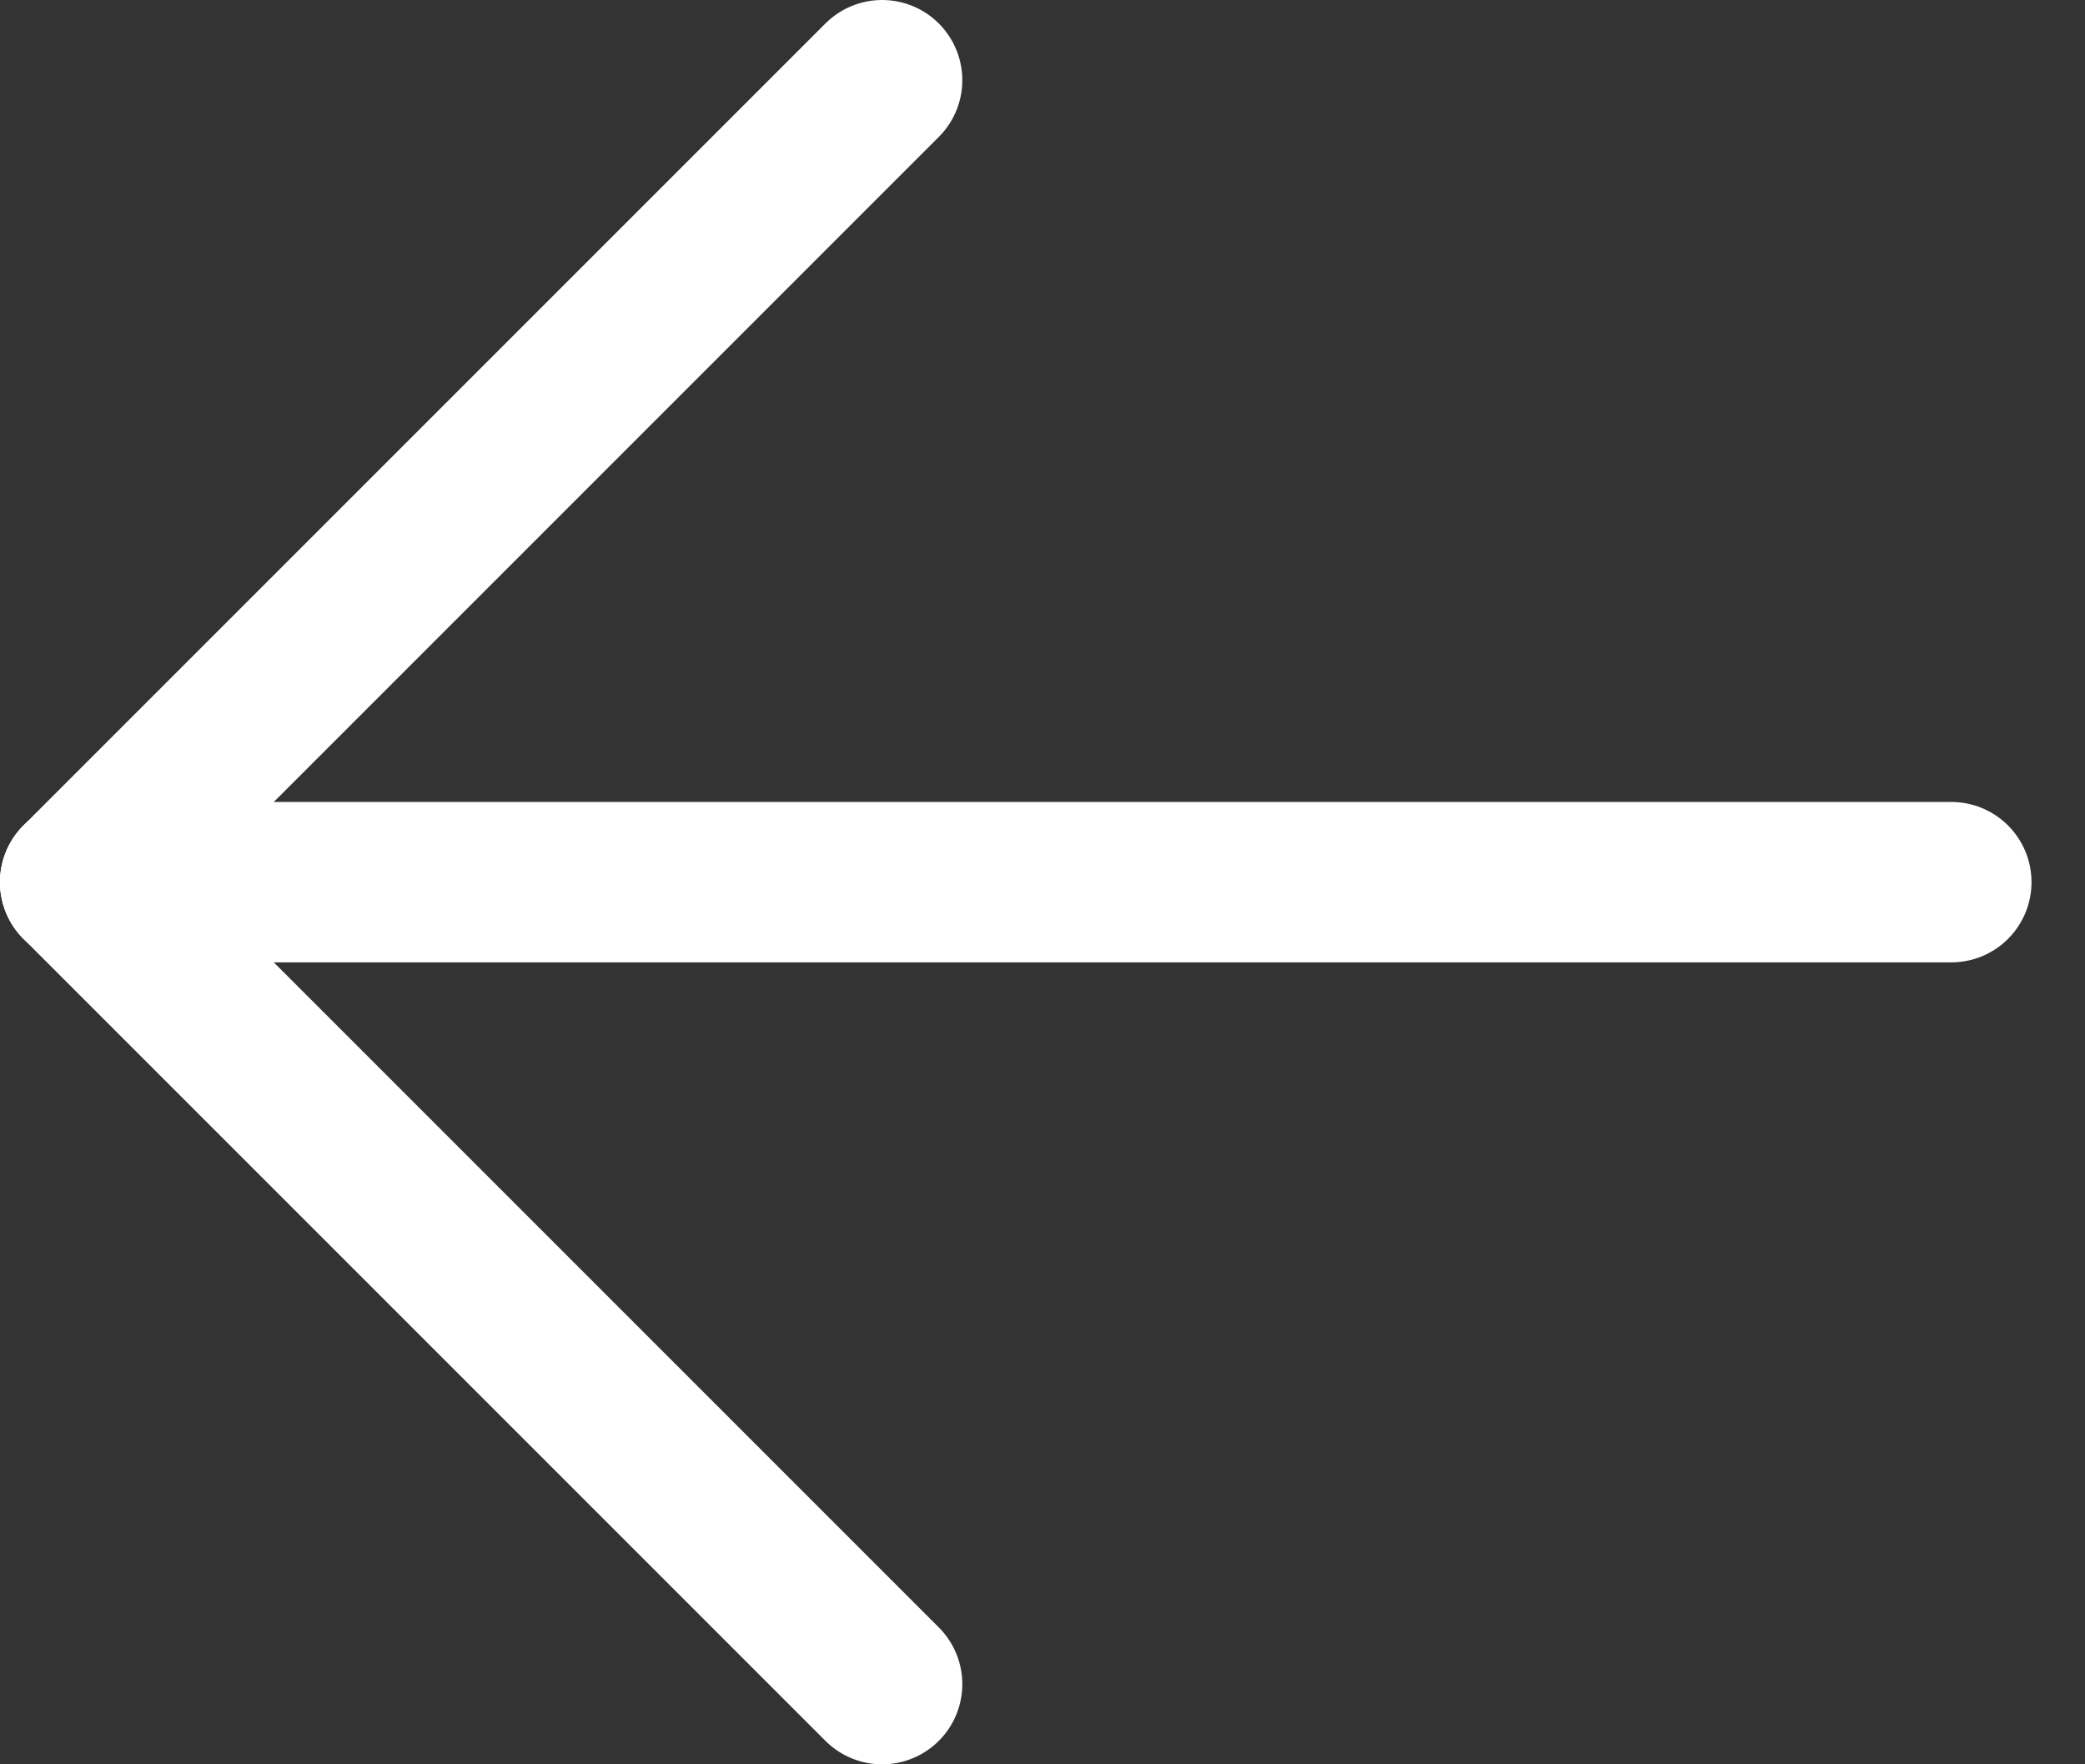 <svg width="26" height="22" viewBox="0 0 26 22" fill="none" xmlns="http://www.w3.org/2000/svg">
<rect x="0" y="0" width="26" height="22" fill="#333333" stroke="none"/>
<path d="M1 11H24.333" stroke="white" stroke-width="2" stroke-linecap="round" stroke-linejoin="round"/>
<path d="M1 11L11 21" stroke="white" stroke-width="2" stroke-linecap="round" stroke-linejoin="round"/>
<path d="M1 11L11 1" stroke="white" stroke-width="2" stroke-linecap="round" stroke-linejoin="round"/>
</svg>
